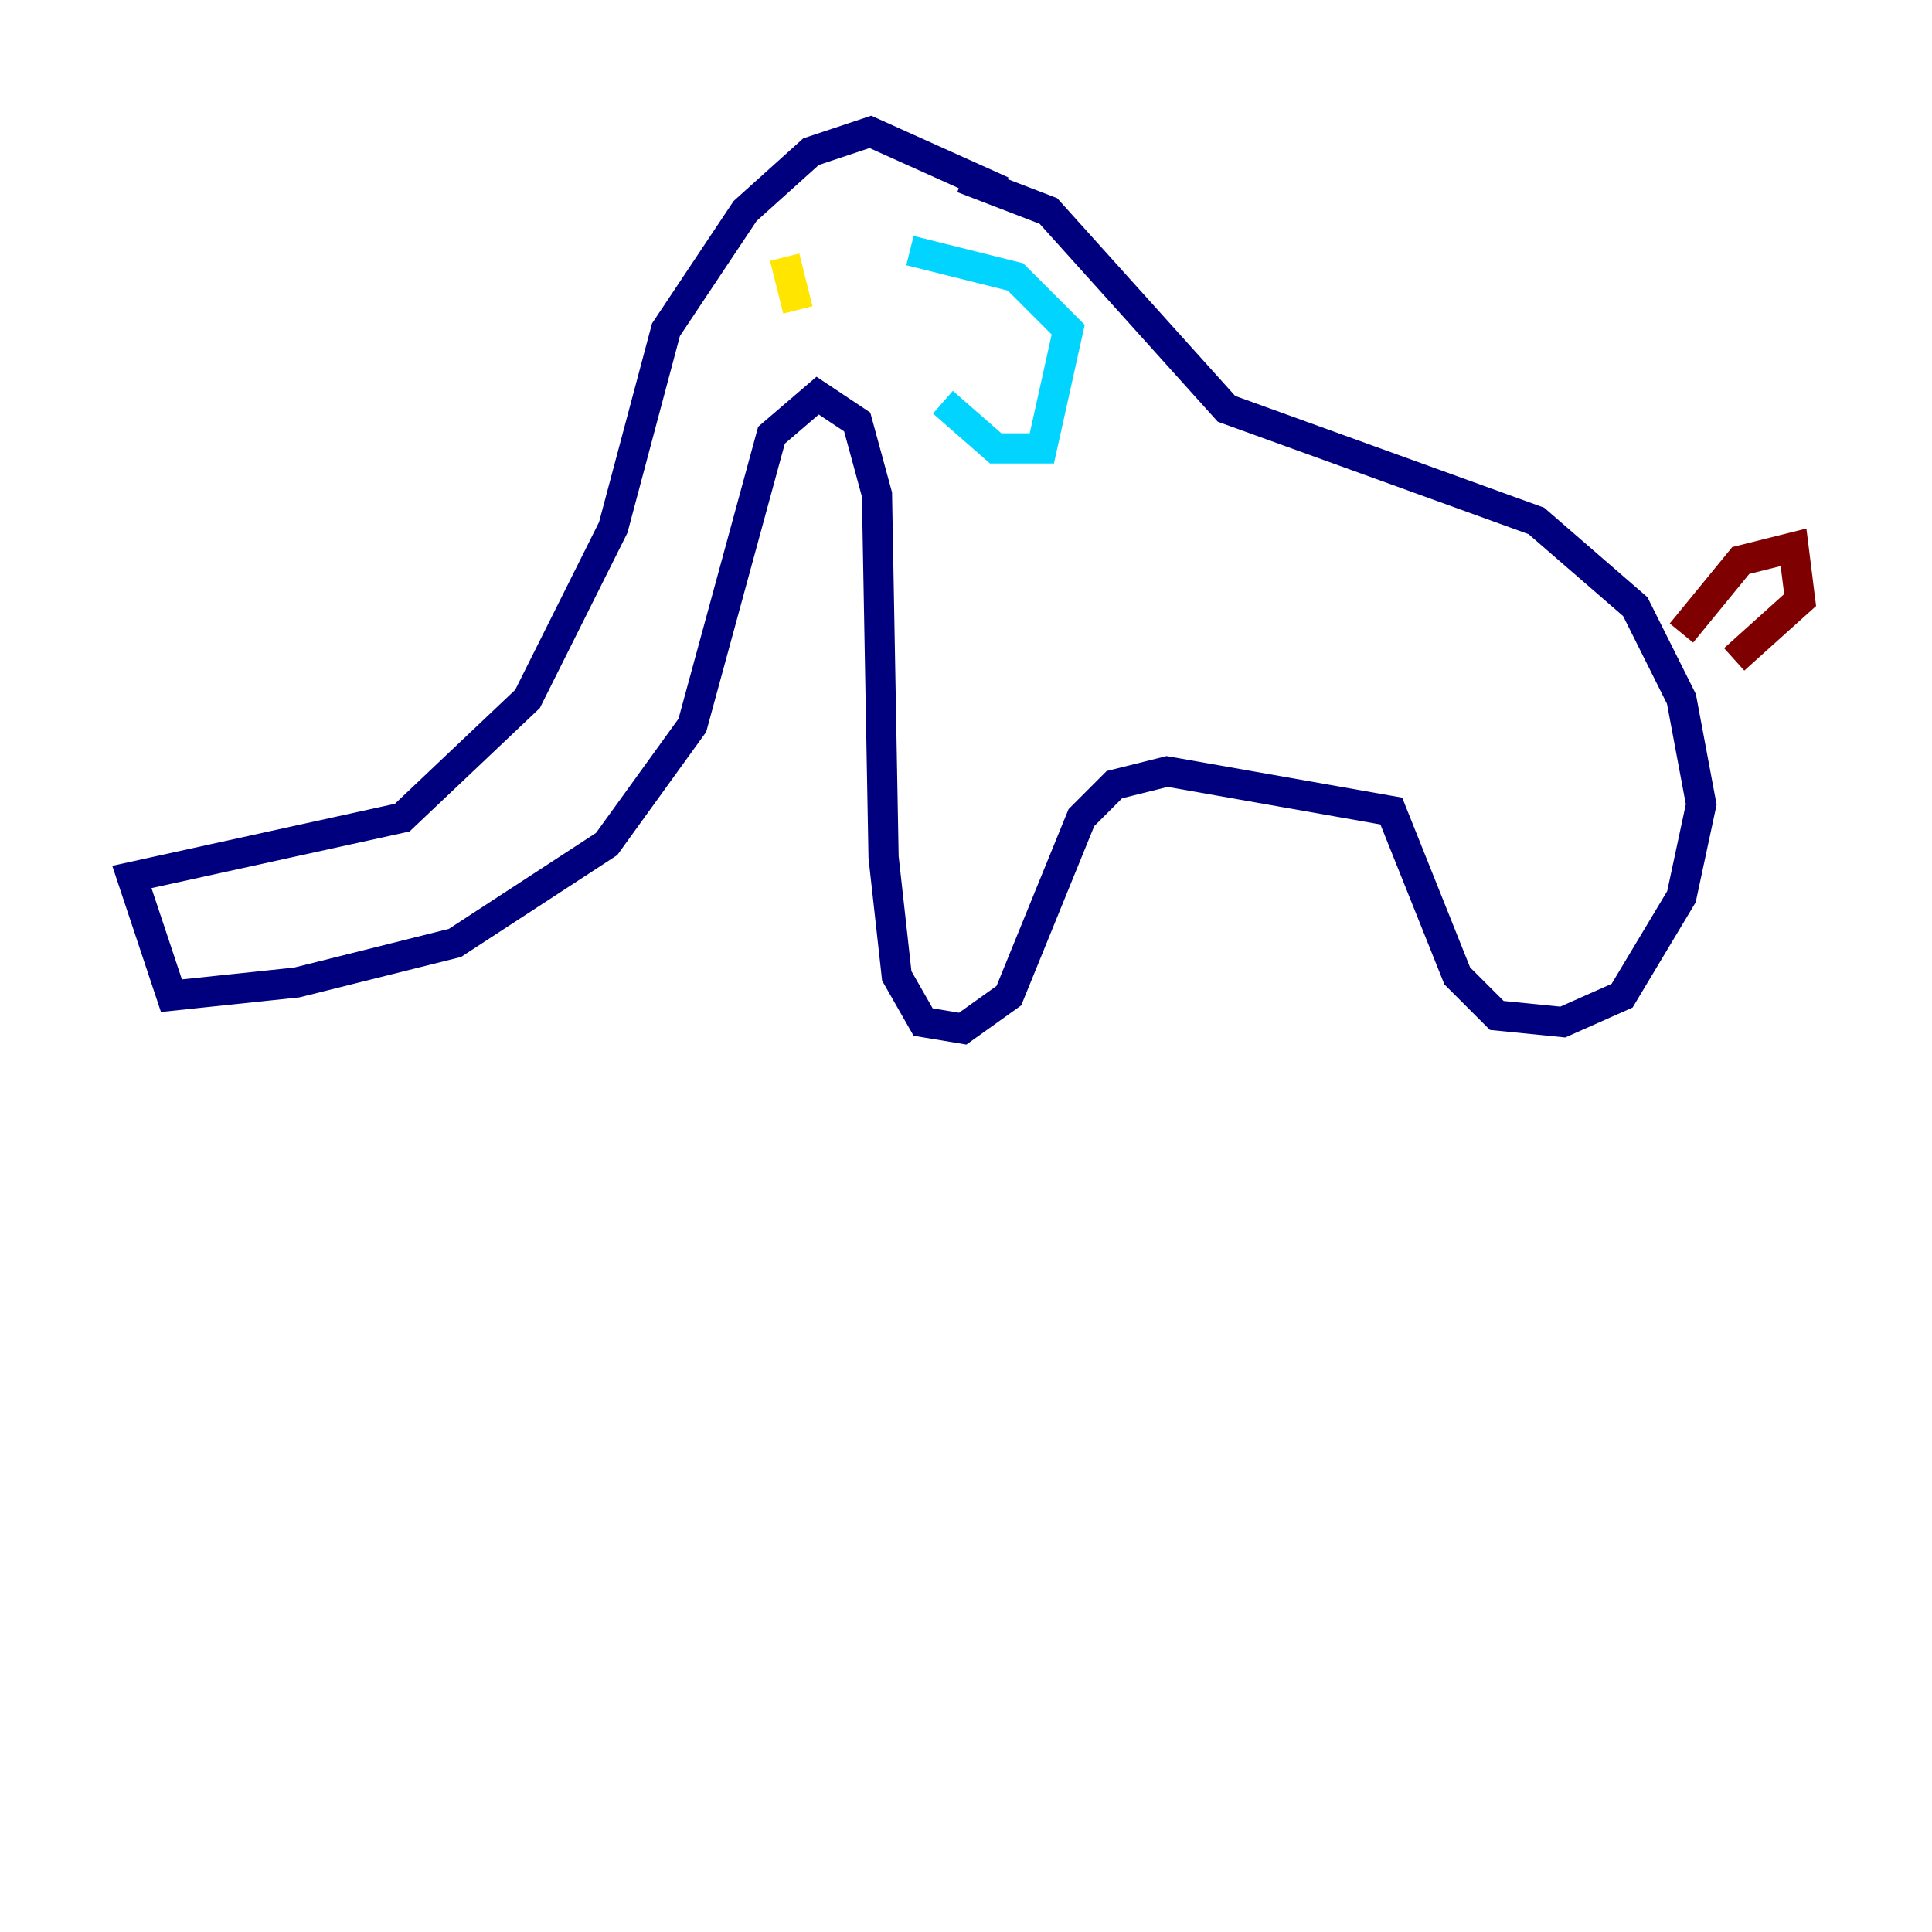 <?xml version="1.0" encoding="utf-8" ?>
<svg baseProfile="tiny" height="128" version="1.2" viewBox="0,0,128,128" width="128" xmlns="http://www.w3.org/2000/svg" xmlns:ev="http://www.w3.org/2001/xml-events" xmlns:xlink="http://www.w3.org/1999/xlink"><defs /><polyline fill="none" points="66.403,12.669 57.666,8.737 53.734,10.048 49.365,13.979 44.123,21.843 40.628,34.949 34.949,46.307 26.648,54.171 8.737,58.102 11.358,65.966 19.659,65.092 30.143,62.471 40.191,55.918 45.87,48.055 51.113,28.833 54.171,26.212 56.792,27.959 58.102,32.764 58.539,56.792 59.413,64.655 61.16,67.713 63.782,68.15 66.84,65.966 71.645,54.171 73.829,51.986 77.324,51.113 92.177,53.734 96.546,64.655 99.167,67.276 103.536,67.713 107.468,65.966 111.399,59.413 112.71,53.297 111.399,46.307 108.341,40.191 101.788,34.512 81.256,27.085 69.461,13.979 63.782,11.795" stroke="#00007f" stroke-width="2" /><polyline fill="none" points="60.287,16.601 67.276,18.348 70.771,21.843 69.024,29.706 65.966,29.706 62.471,26.648" stroke="#00d4ff" stroke-width="2" /><polyline fill="none" points="51.986,17.038 52.86,20.532" stroke="#ffe500" stroke-width="2" /><polyline fill="none" points="111.399,41.939 115.331,37.133 118.826,36.259 119.263,39.754 114.894,43.686" stroke="#7f0000" stroke-width="2" /></svg>